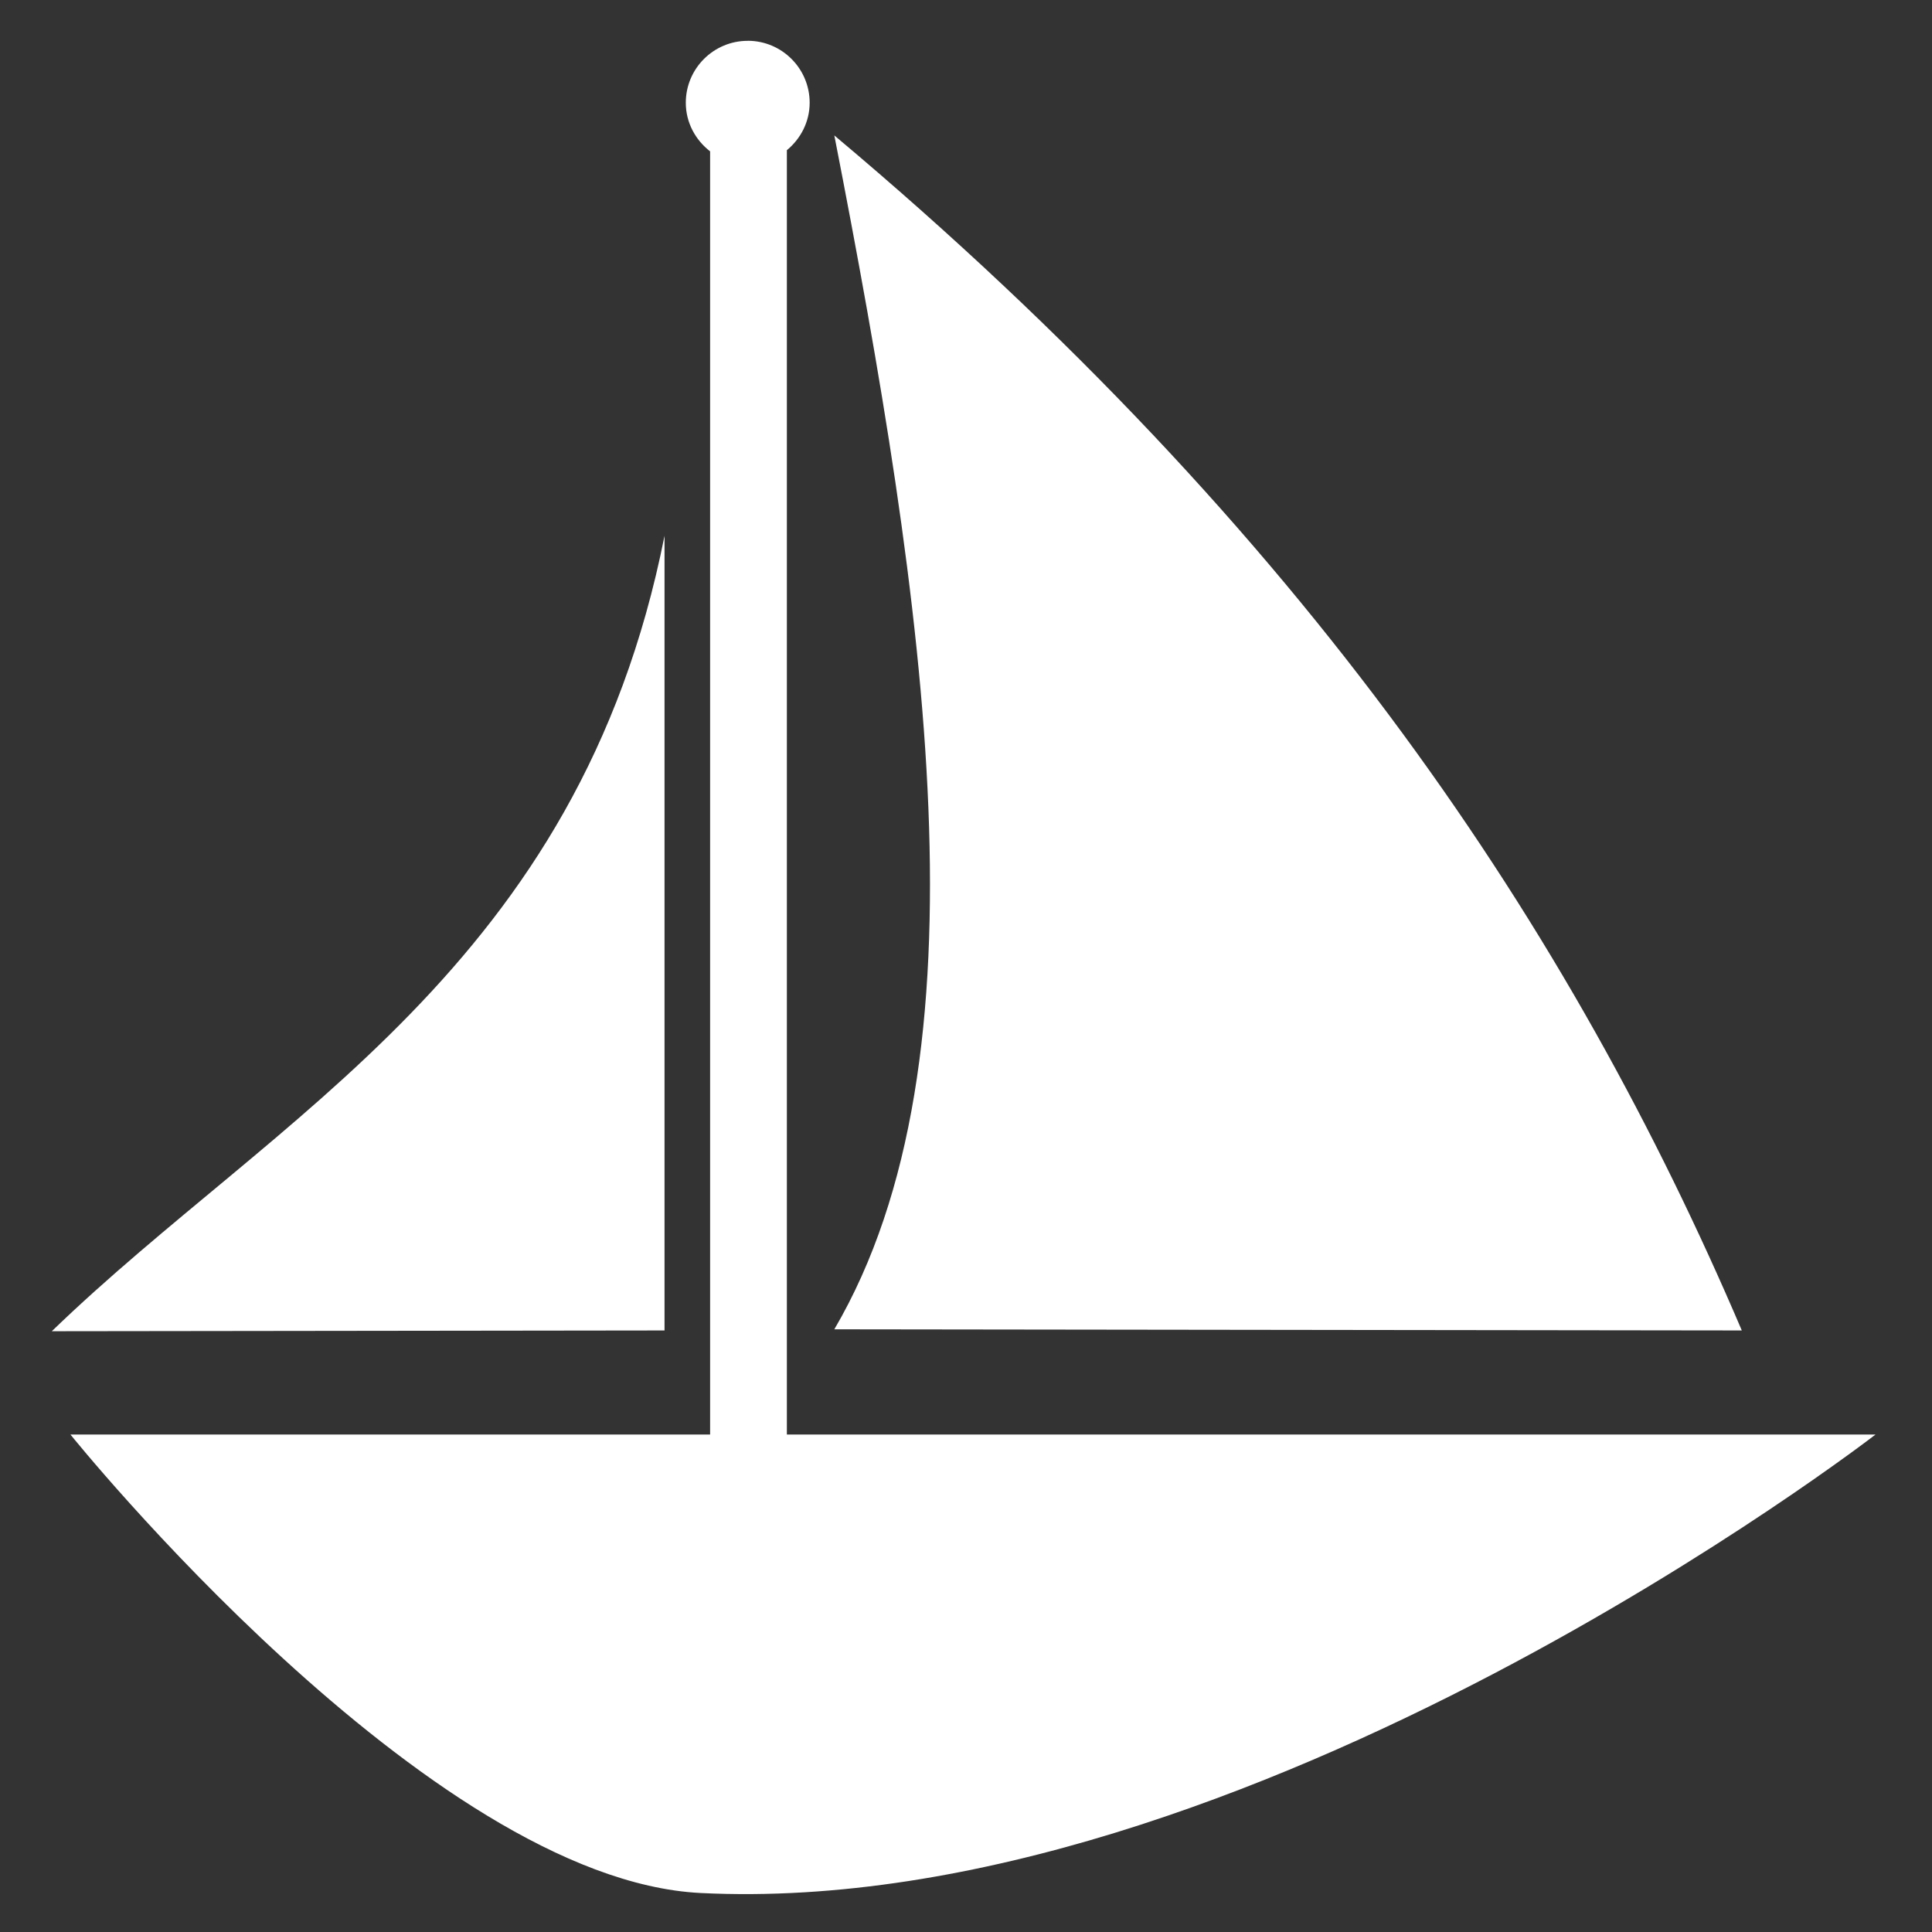 <?xml version="1.0" encoding="UTF-8"?>
<svg viewBox="0 0 300 300" xmlns="http://www.w3.org/2000/svg">
 <rect x="0" y="0" width="300" height="300" fill="#333333" stroke="none"/>
 <g transform="matrix(.87 0 0 .87 53.098 -678.62)" fill="#d5d5d5">
  <path d="m72.422 787.31c-6.099 0-11.051 4.952-11.051 11.051 0 3.553 1.733 6.658 4.339 8.678v229.02h-114.17s63.839 79.423 112.48 81.833c97.645 4.838 209.7-81.833 209.7-81.833h-194.31v-229.23c2.454-2.026 4.068-5.044 4.068-8.475 0-6.099-4.952-11.051-11.051-11.051zm15.458 16.882c16.426 84.169 28.339 164.73 0 213.09l161.97 0.203c-30.339-71.094-77.277-142.2-161.97-213.29zm-30.306 71.46c-15.299 77.067-69.326 103.25-109.36 141.97l109.36-0.136v-141.83z" fill="#FFF"/>
 </g>
</svg>
